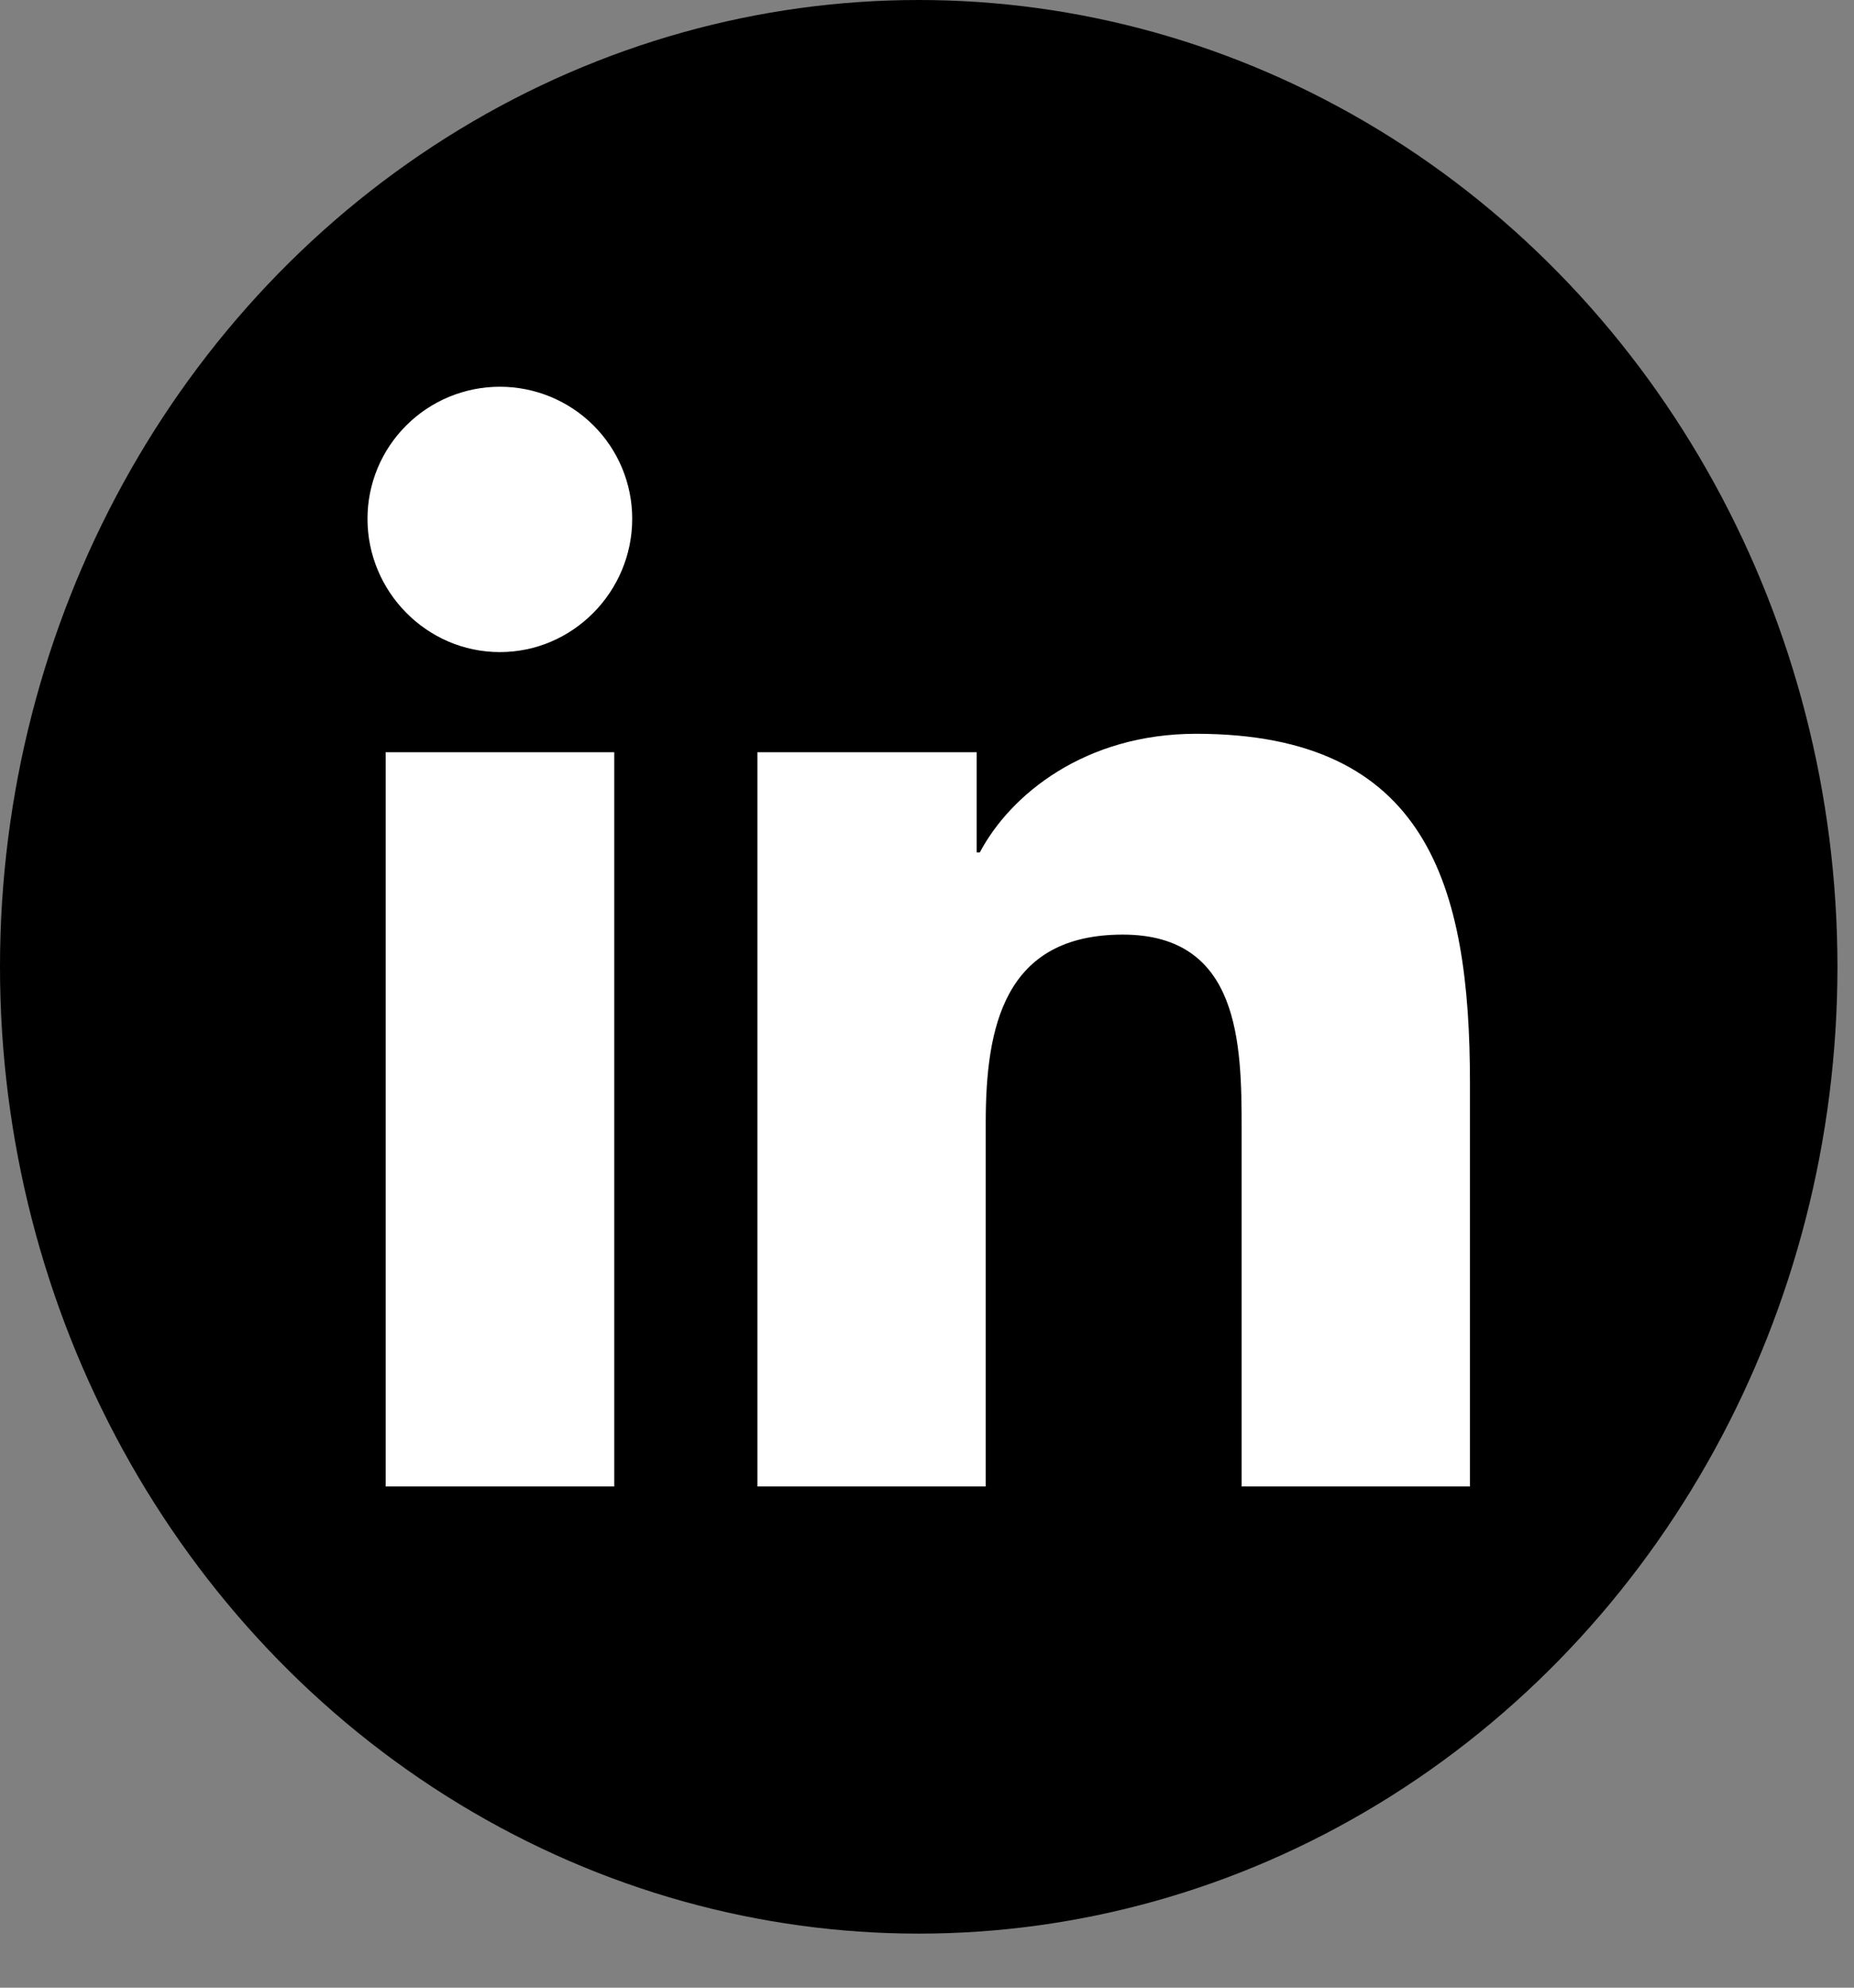 <svg width="28" height="30" viewBox="0 0 28 30" fill="none" xmlns="http://www.w3.org/2000/svg">
<rect x="0" y="0" width="28" height="30" fill="#808080" stroke="none"/>
<ellipse cx="13.875" cy="14.592" rx="13.875" ry="14.592" fill="black"/>
<g clip-path="url(#clip0_28_115)">
<path d="M9.277 22.435H5.825V11.353H9.277V22.435ZM7.549 9.842C6.445 9.842 5.55 8.93 5.55 7.83C5.55 7.301 5.761 6.794 6.136 6.421C6.51 6.047 7.019 5.837 7.549 5.837C8.079 5.837 8.588 6.047 8.963 6.421C9.338 6.794 9.548 7.301 9.548 7.83C9.548 8.93 8.653 9.842 7.549 9.842ZM22.196 22.435H18.752V17.04C18.752 15.755 18.726 14.106 16.957 14.106C15.162 14.106 14.887 15.503 14.887 16.948V22.435H11.439V11.353H14.75V12.865H14.798C15.259 11.994 16.385 11.075 18.064 11.075C21.558 11.075 22.2 13.369 22.2 16.348V22.435H22.196Z" fill="white"/>
</g>
<defs>
<clipPath id="clip0_28_115">
<rect width="16.65" height="18.969" fill="white" transform="translate(5.55 5.837)"/>
</clipPath>
</defs>
</svg>
